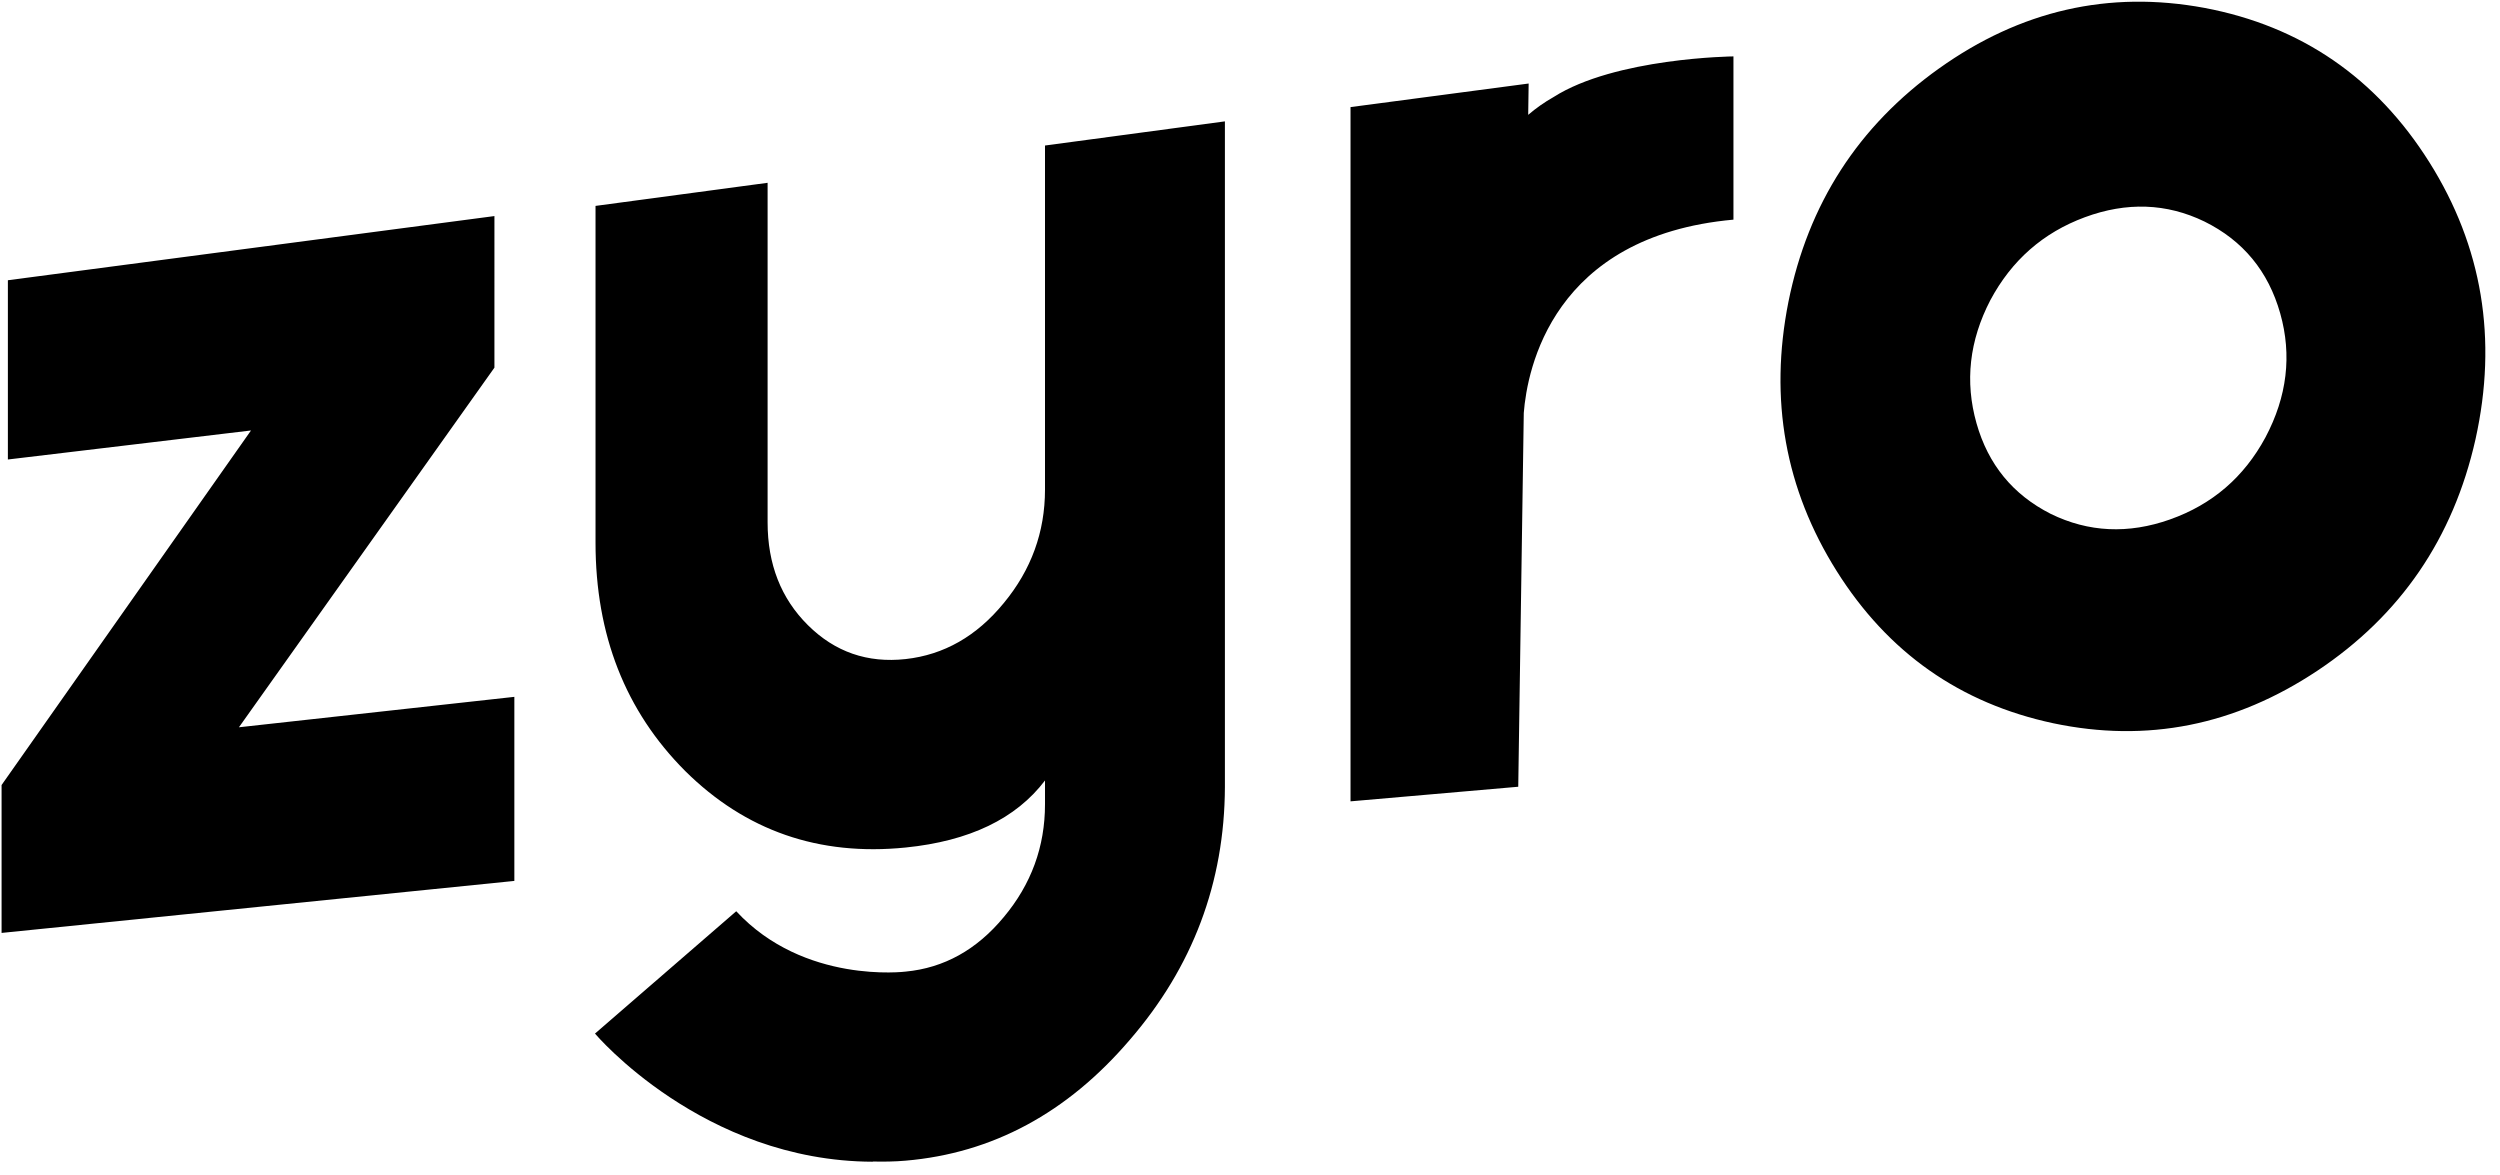 <svg fill="none" height="47" viewBox="0 0 100 47" width="100" xmlns="http://www.w3.org/2000/svg"><path clip-rule="evenodd" d="m19.777 14.706-10.22 14.385 11.017-1.217v7.363l-20.511 2.08v-5.916l9.977-14.182-9.725 1.161v-7.17l19.462-2.567zm67.03 6.069c1.681-.595 2.953-1.688 3.81-3.278.867-1.633 1.065-3.288.592-4.961-.477-1.689-1.489-2.914-3.033-3.676-1.515-.733-3.11-.789-4.784-.17-1.668.617-2.926 1.722-3.778 3.316-.841 1.62-1.025 3.259-.554 4.924.466 1.65 1.455 2.857 2.97 3.625 1.51.738 3.102.814 4.777.221zm-9.245-18.037c3.249-2.319 6.789-3.132 10.618-2.422 3.862.73 6.867 2.79 8.995 6.175 2.12 3.373 2.733 7.071 1.846 11.076-.89 3.965-3.004 7.049-6.322 9.259-3.302 2.198-6.823 2.894-10.569 2.104-3.731-.798-6.613-2.827-8.664-6.09-2.059-3.277-2.704-6.859-1.929-10.765.789-3.916 2.79-7.029 6.024-9.337zm-35.762 3.083v13.763c0 1.698-.551 3.212-1.651 4.541-1.083 1.323-2.391 2.068-3.924 2.238-1.527.168-2.828-.284-3.908-1.356-1.077-1.069-1.613-2.439-1.613-4.114v-13.581l-6.883.924v13.47c0 3.692 1.192 6.735 3.589 9.137 2.41 2.386 5.345 3.409 8.815 3.058 2.552-.258 4.414-1.151 5.575-2.682v.952c0 1.697-.551 3.203-1.651 4.515-1.083 1.307-2.391 2.032-3.924 2.178 0 0-4.061.514-6.776-2.414l-4.273 3.701-1.377 1.193s4.312 5.105 11.11 5.125l.004-.008c.431.009.867.005 1.311-.034 3.471-.298 6.463-1.904 8.966-4.831 2.518-2.912 3.791-6.289 3.806-10.114v-26.627zm27.538 2.966v-6.531s-4.73.051-7.202 1.63h0c-.359.203-.696.44-1.008.708l.018-1.253-7.125.943v27.77l6.709-.584.221-14.952c.137-1.748 1.147-7.077 8.387-7.732z" fill="#000" fill-rule="evenodd"/></svg>